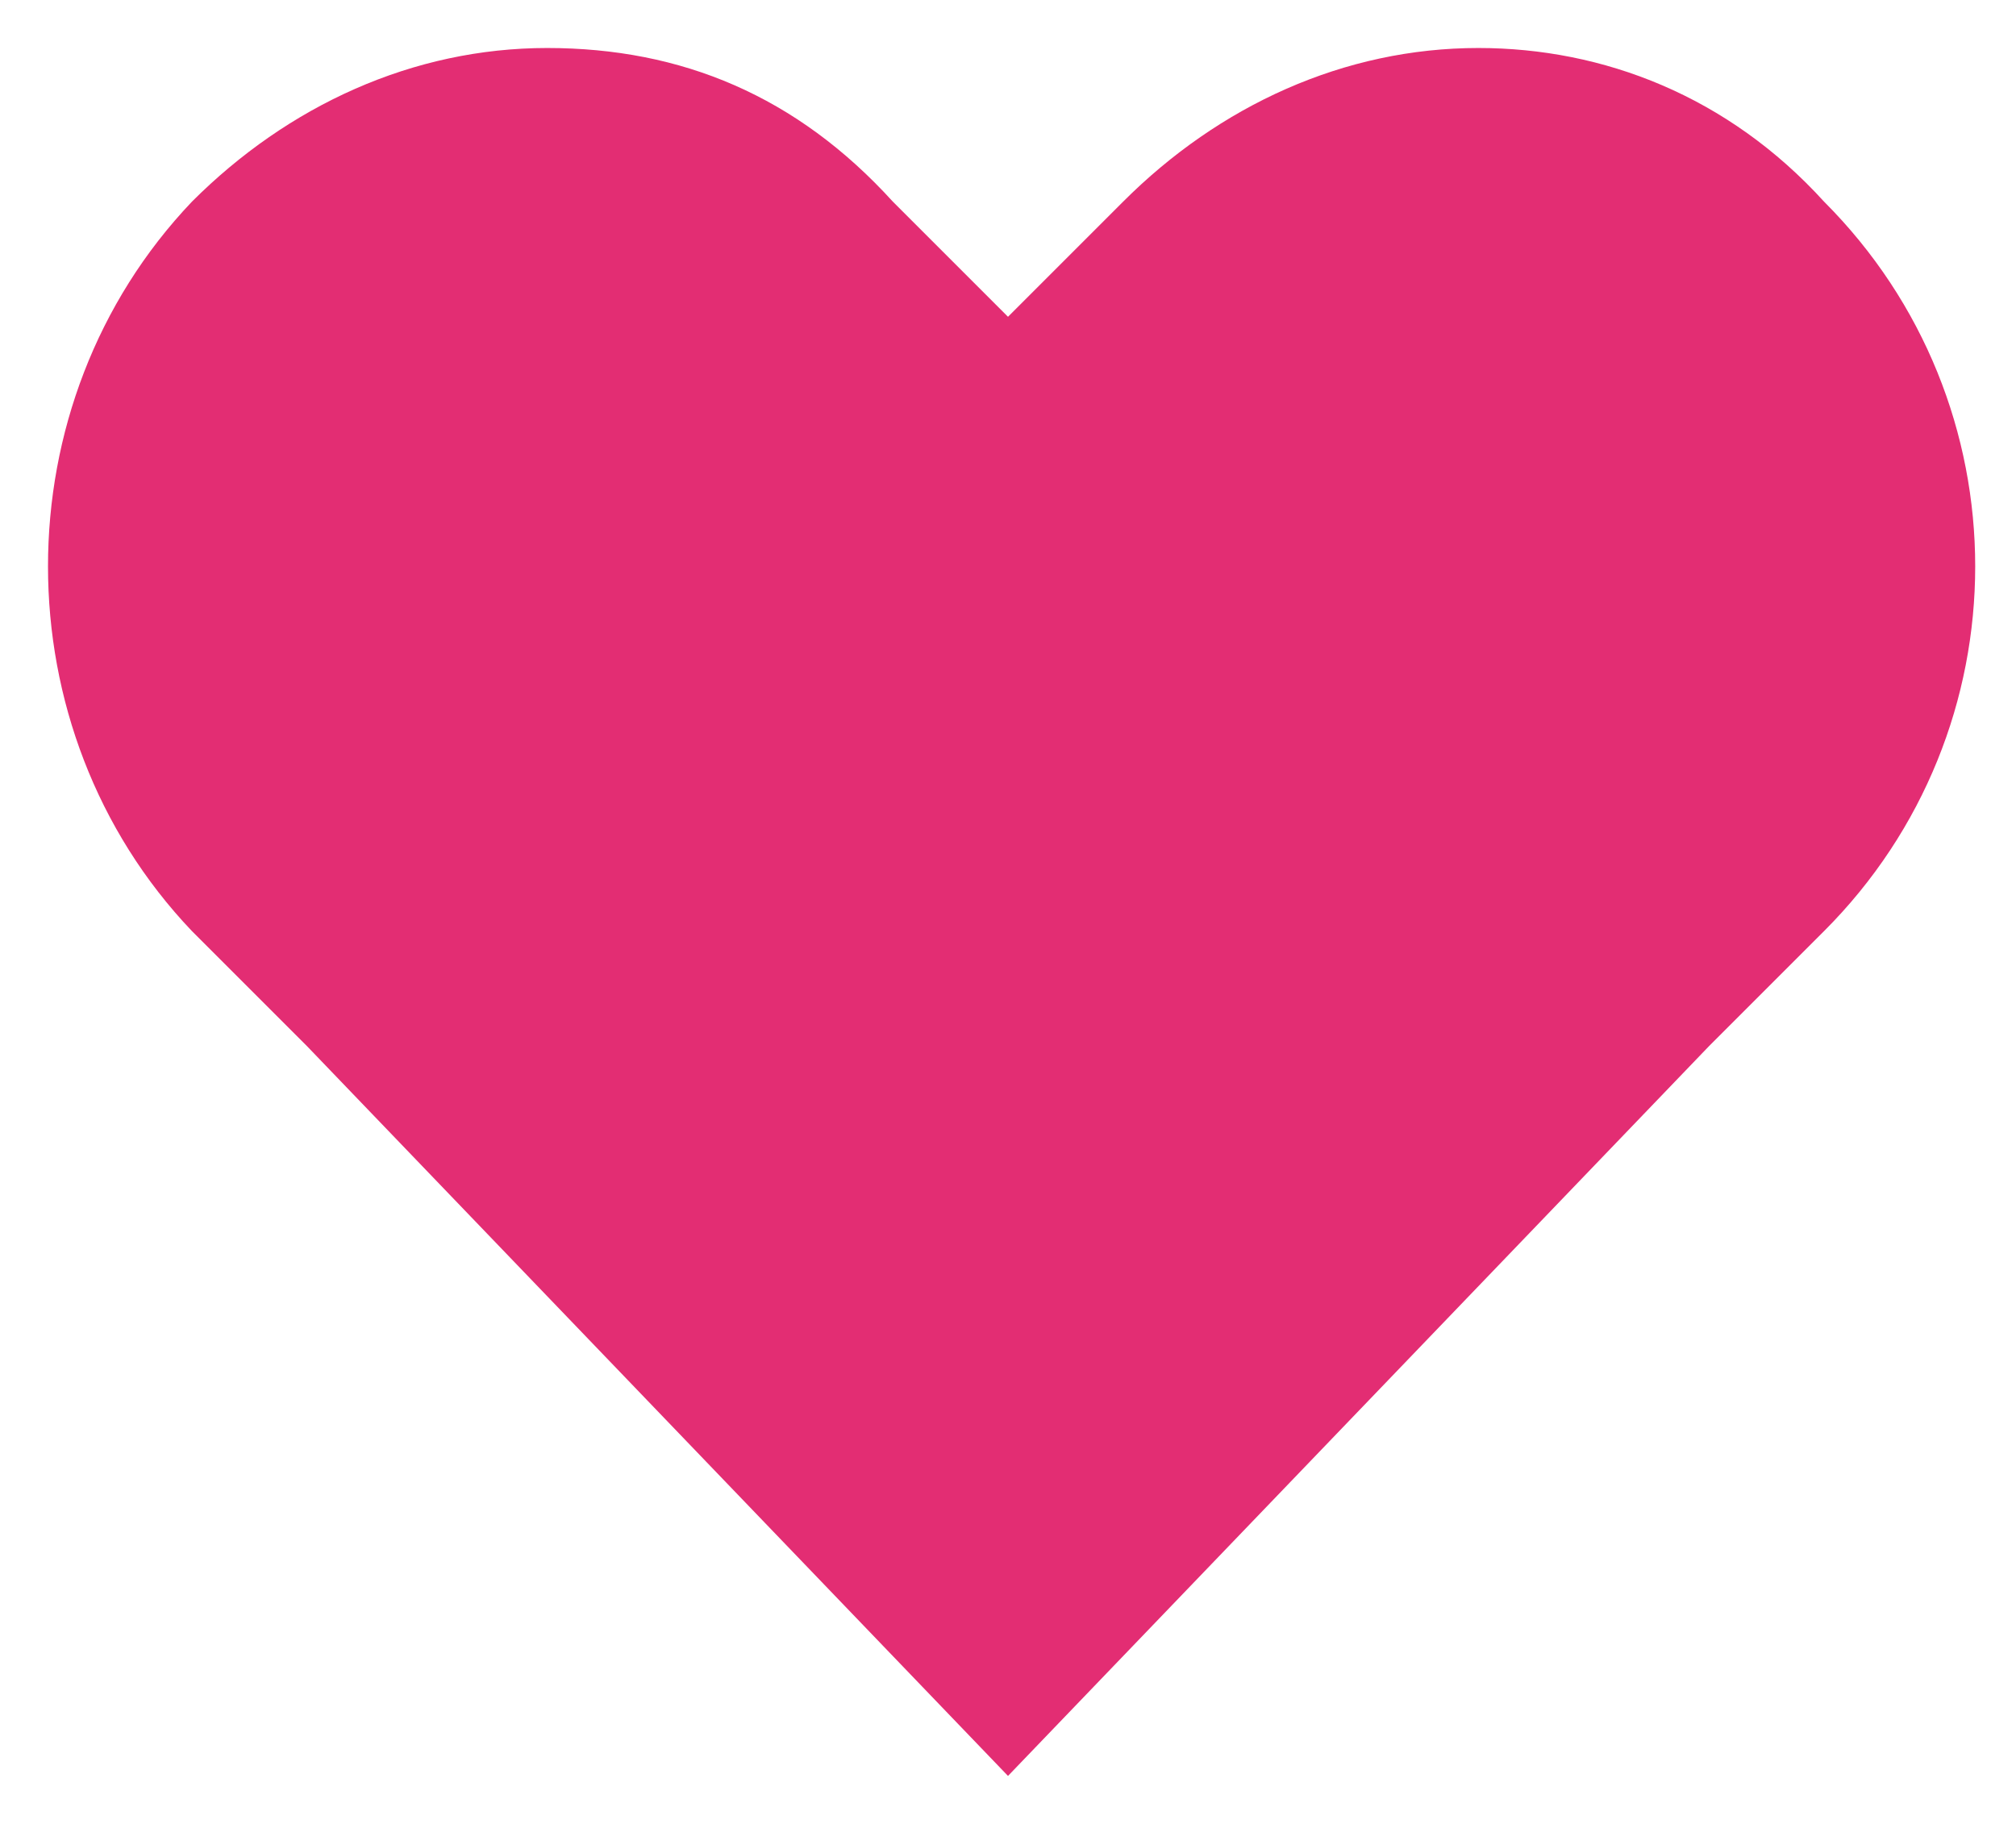 <?xml version="1.0" encoding="utf-8"?>
<!-- Generator: Adobe Illustrator 28.0.0, SVG Export Plug-In . SVG Version: 6.00 Build 0)  -->
<svg version="1.1" xmlns="http://www.w3.org/2000/svg" xmlns:xlink="http://www.w3.org/1999/xlink" x="0px" y="0px"
	 viewBox="0 0 21 19" style="enable-background:new 0 0 21 19;" xml:space="preserve">
<style type="text/css">
	.st0{fill:#E32D73;}
</style>
<g id="Calque_1">
	<path class="st0" d="M19,9.7l-1.2,1.2l-7.3,7.6l-7.3-7.6L2,9.7c-2-2.1-2-5.5,0-7.6c1-1,2.3-1.6,3.7-1.6S8.3,1,9.3,2.1l1.2,1.2
		l1.2-1.2c1-1,2.3-1.6,3.7-1.6C16.7,0.5,18,1,19,2.1C21.1,4.2,21.1,7.6,19,9.7z"/>
</g>
<g id="LOGOS">
</g>
</svg>
